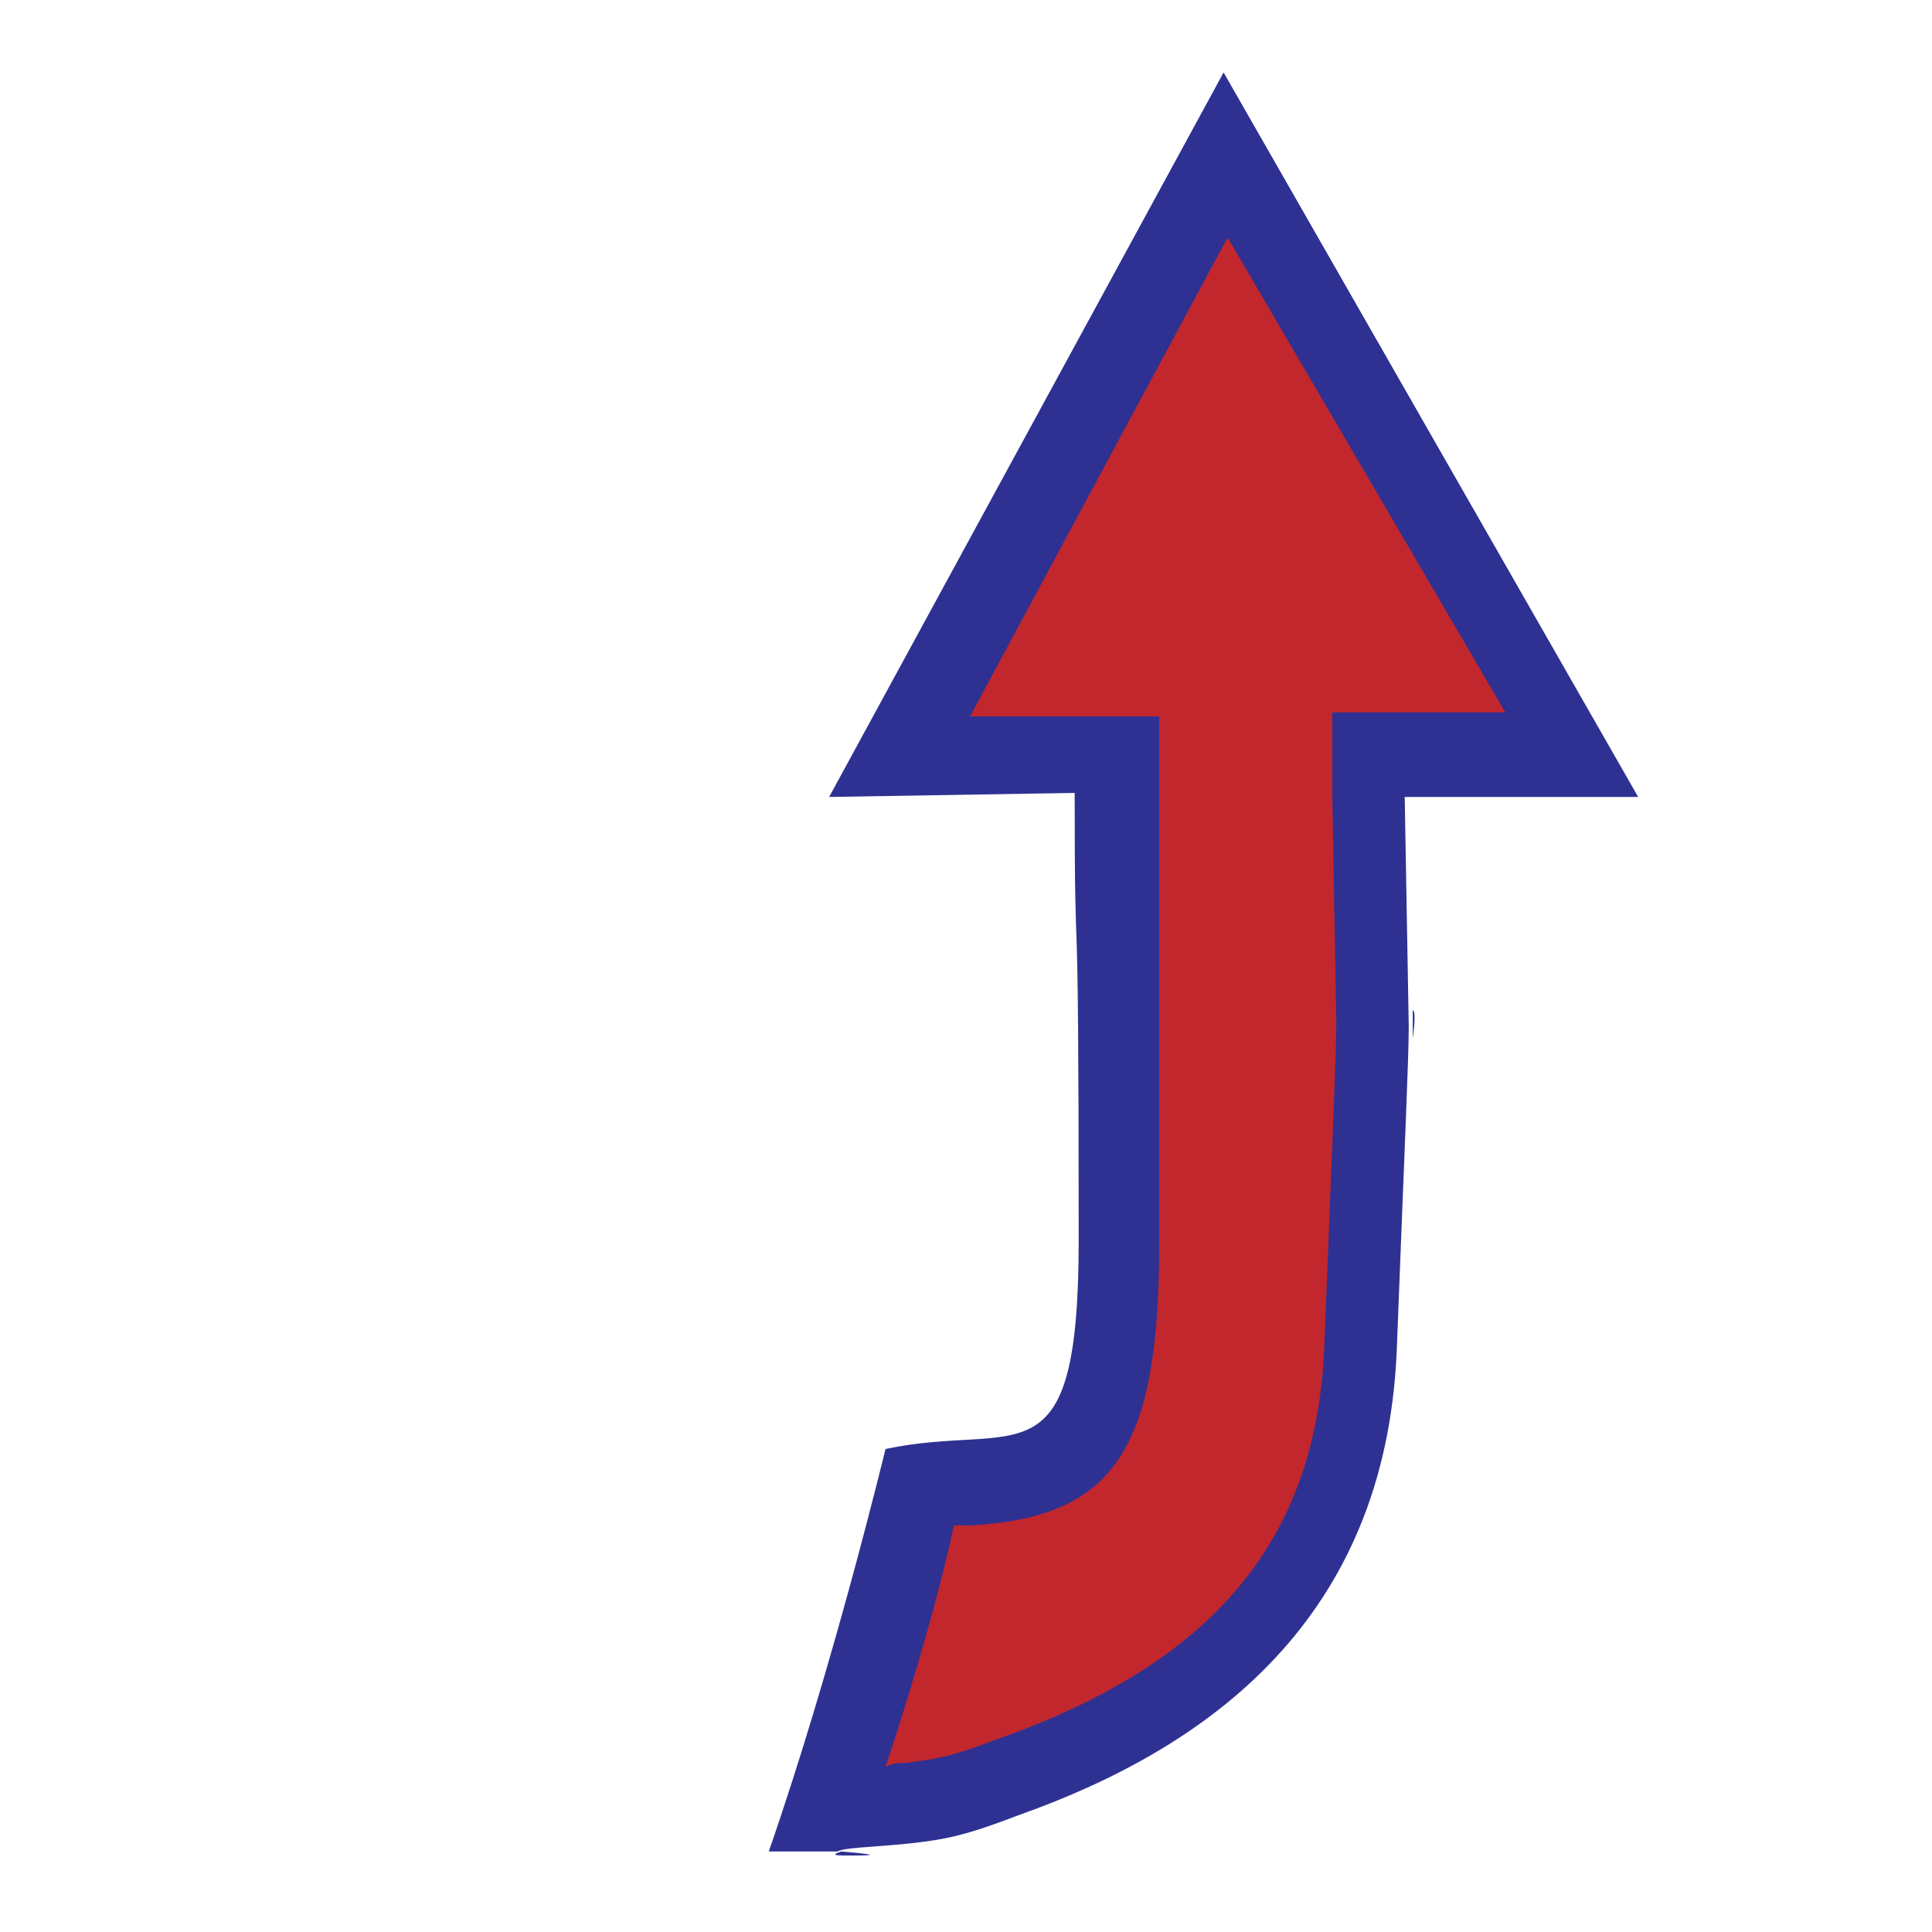<?xml version="1.0" encoding="utf-8"?>
<!-- Generator: Adobe Illustrator 27.0.0, SVG Export Plug-In . SVG Version: 6.00 Build 0)  -->
<svg version="1.1" id="Layer_1" xmlns="http://www.w3.org/2000/svg" xmlns:xlink="http://www.w3.org/1999/xlink" x="0px" y="0px"
	 viewBox="0 0 48 48" style="enable-background:new 0 0 48 48;" xml:space="preserve">
<style type="text/css">
	.st0{fill:#C1272D;}
	.st1{fill:#2E3192;}
</style>
<g>
	<path class="st0" d="M20.6,45c1.1-3.3,2-6.7,2.3-8.1c0.4-0.1,0.8-0.1,1.2-0.1c2.8-0.2,3.8-1.1,3.8-6c0-6.2,0-7,0-7.8
		c0-0.5,0-1.1,0-3.3l0-1l-5.4,0.1l8.1-14.9l8.7,14.9h-5.1l0.1,6.7c0,0.7-0.1,2.8-0.3,8.1c-0.2,5.1-3.1,8.6-8.7,10.6
		c-1.3,0.5-1.7,0.6-2.5,0.7c-0.9,0.1-1.5,0.2-1.8,0.2C20.7,45,20.6,45,20.6,45z"/>
	<path class="st1" d="M30.5,5.9l6.9,11.8h-2.3h-2l0,2l0.1,5.7c0,0.8-0.1,3-0.3,8.1c-0.2,4.7-2.7,7.8-8.1,9.7
		c-1.3,0.5-1.6,0.5-2.3,0.6c-0.2,0-0.3,0-0.5,0.1c0.8-2.4,1.4-4.6,1.7-6c0.1,0,0.3,0,0.4,0c3.6-0.2,4.7-1.9,4.7-7c0-6.2,0-7,0-7.8
		c0-0.5,0-1.1,0-3.3l0-2l-2,0l-2.7,0L30.5,5.9 M30.4,1.8l-9.8,18l6.1-0.1c0,5.5,0.1,0.8,0.1,11.1c0,6.2-1.5,4.5-4.8,5.2
		c0,0-1.3,5.4-2.9,10c0.8,0,1.3,0,1.7,0c0.2-0.1,0.8-0.1,1.8-0.2c0.9-0.1,1.4-0.2,2.7-0.7c4.8-1.7,9.1-4.9,9.4-11.5
		c0.2-5.2,0.3-7.3,0.3-8.1l-0.1-5.7h5.8L30.4,1.8L30.4,1.8z M35.1,25.1c0,0,0,0.1,0,0.4l0,0.3C35.1,25.8,35.2,25.1,35.1,25.1
		L35.1,25.1z M20.9,46c-0.3,0.1-0.1,0.1,0.2,0.1C21.5,46.1,22.1,46.1,20.9,46L20.9,46z"/>
</g>
</svg>

